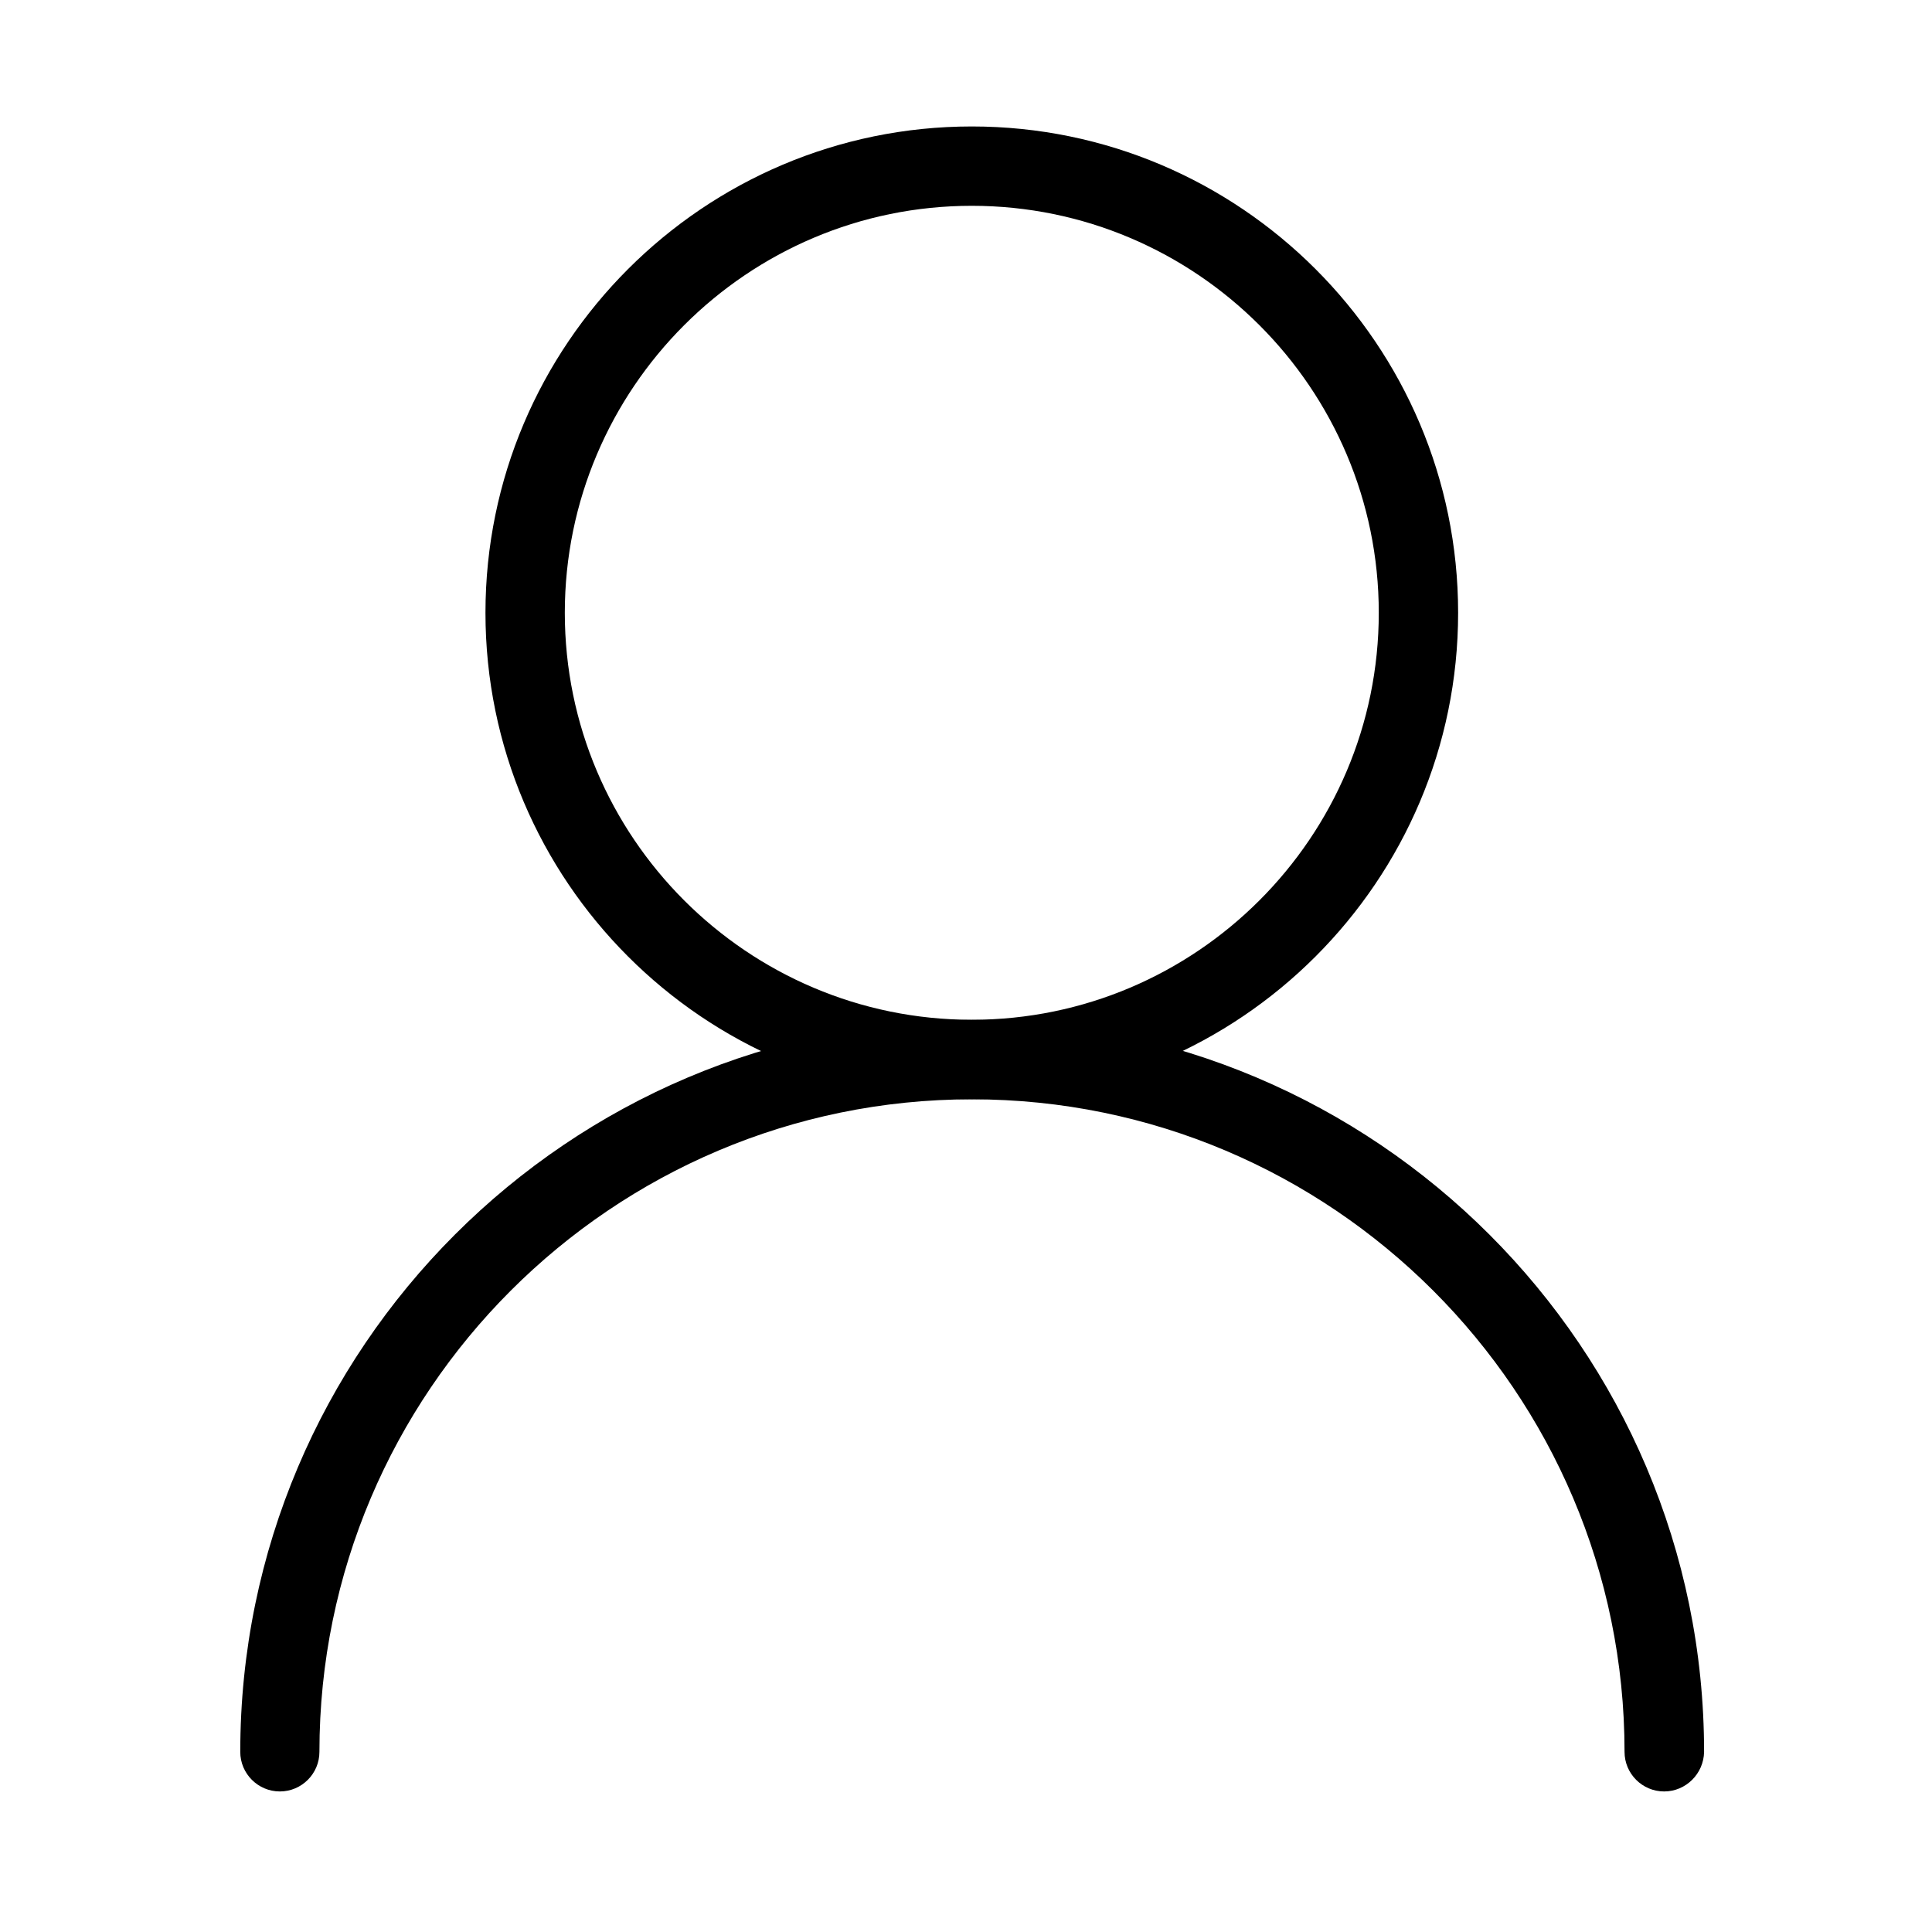 <?xml version="1.0" standalone="no"?><!DOCTYPE svg PUBLIC "-//W3C//DTD SVG 1.1//EN" "http://www.w3.org/Graphics/SVG/1.1/DTD/svg11.dtd"><svg t="1524023678359" class="icon" style="" viewBox="0 0 1024 1024" version="1.1" xmlns="http://www.w3.org/2000/svg" p-id="12987" xmlns:xlink="http://www.w3.org/1999/xlink" width="128" height="128"><defs><style type="text/css"></style></defs><path d="M515.07 582.555c-142.134 0-257.765-115.631-257.765-257.765s115.631-257.765 257.765-257.765 257.765 115.631 257.765 257.765-115.631 257.765-257.765 257.765z m0-473.473c-118.906 0-215.708 96.803-215.708 215.708 0 118.906 96.803 215.708 215.708 215.708s215.708-96.803 215.708-215.708c0-118.906-96.803-215.708-215.708-215.708z" p-id="12988"></path><path d="M882.019 949.505c-11.563 0-20.977-9.414-20.977-20.977 0-190.74-155.13-345.87-345.87-345.87s-345.87 155.13-345.87 345.87c0 11.563-9.414 20.977-20.977 20.977s-20.977-9.414-20.977-20.977c0-213.866 174.061-387.927 387.927-387.927s387.927 174.061 387.927 387.927c-0.205 11.563-9.619 20.977-21.182 20.977z" p-id="12989"></path></svg>